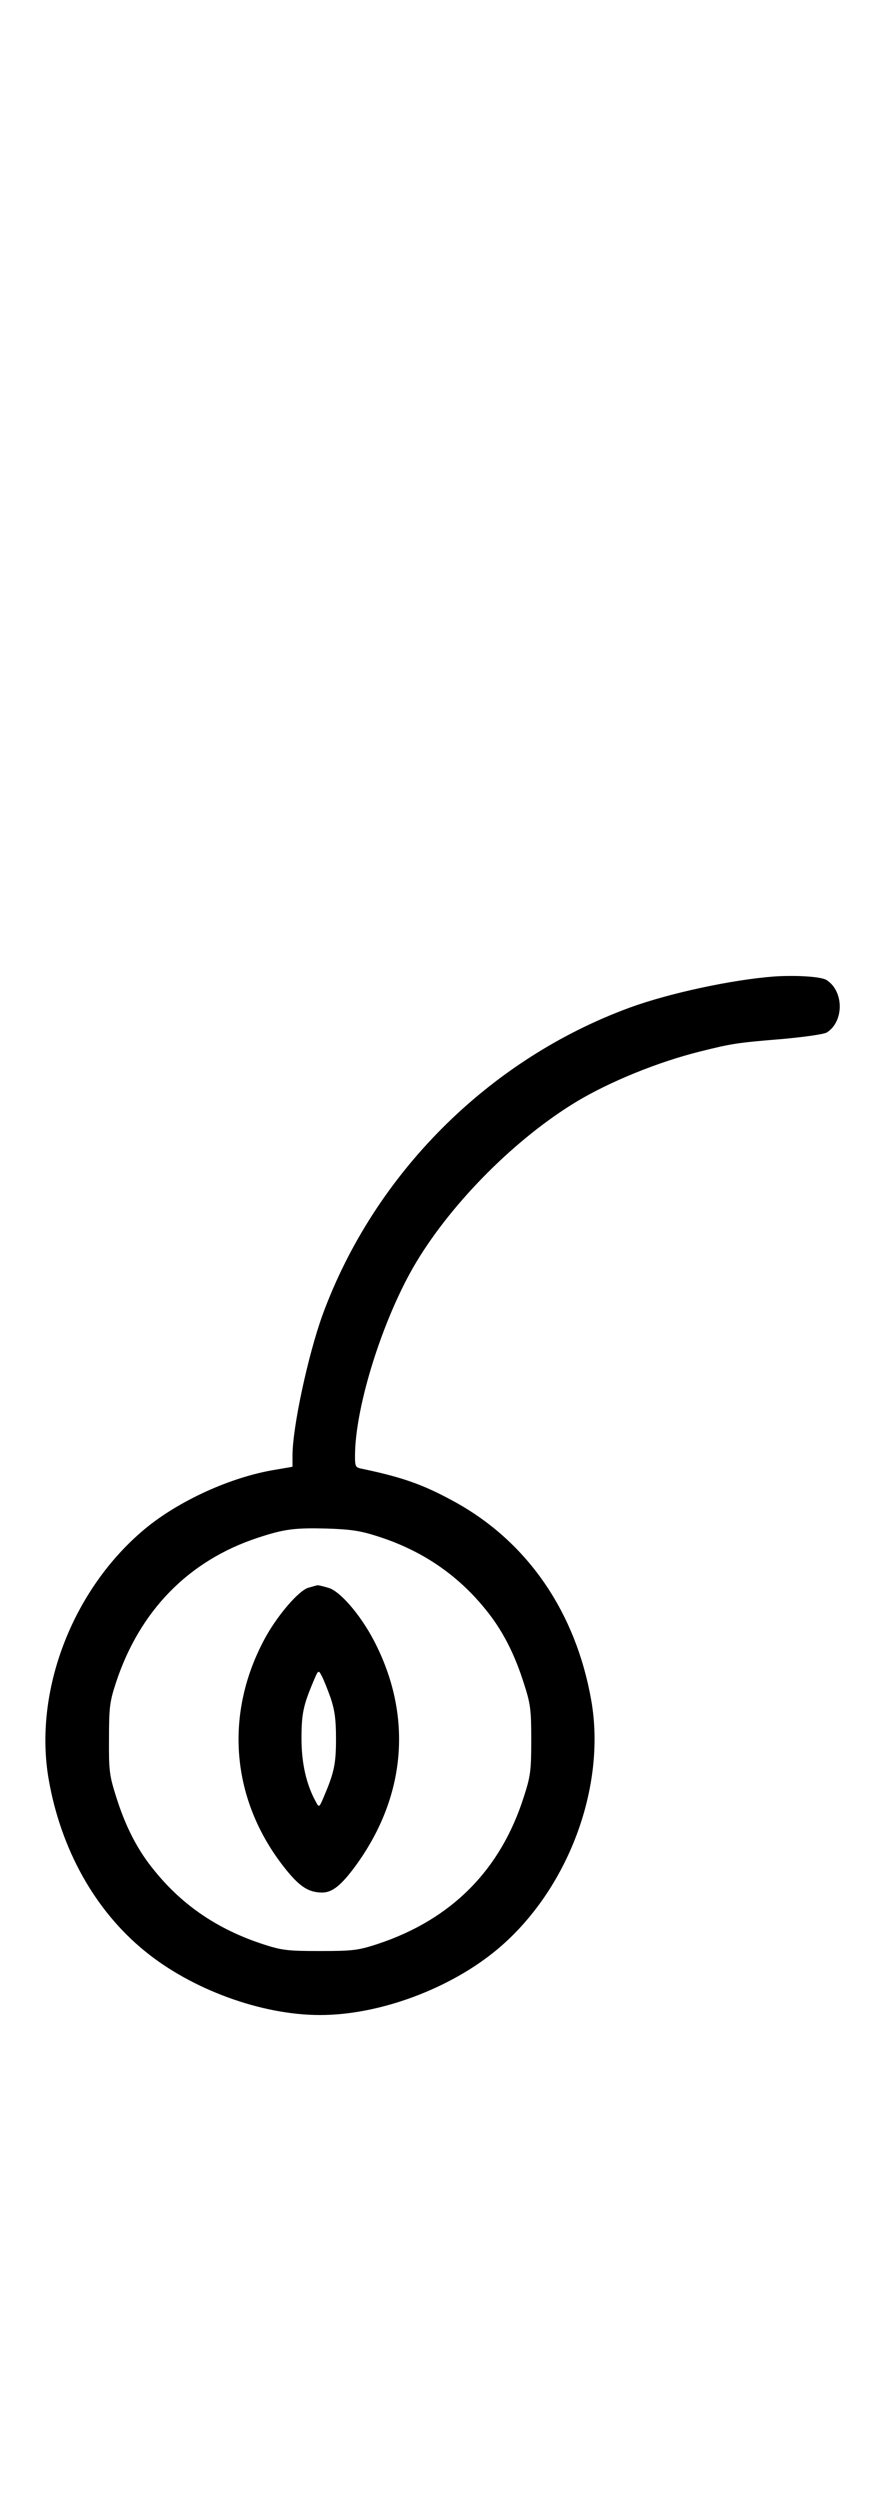 <?xml version="1.0" standalone="no"?>
<!DOCTYPE svg PUBLIC "-//W3C//DTD SVG 20010904//EN"
 "http://www.w3.org/TR/2001/REC-SVG-20010904/DTD/svg10.dtd">
<svg version="1.0" xmlns="http://www.w3.org/2000/svg"
 width="354pt" height="1000pt" viewBox="0 0 354 1000"
 preserveAspectRatio="xMidYMid meet">
<g transform="translate(0,1000) scale(0.1,-0.1)"
fill="#000000" stroke="none">
<path d="M3095 6094 c-169 -13 -419 -67 -575 -124 -565 -207 -1023 -665 -1230
-1230 -58 -161 -120 -449 -120 -562 l0 -45 -70 -12 c-177 -29 -385 -124 -521
-237 -290 -242 -446 -650 -384 -1003 49 -279 185 -523 384 -685 188 -154 467
-256 701 -256 239 0 523 106 712 265 280 236 434 647 373 994 -62 352 -254
632 -543 792 -125 69 -207 99 -374 134 -26 5 -28 9 -28 51 0 198 113 556 246
777 146 242 399 495 641 641 135 81 328 159 493 200 128 32 147 35 329 50 88
8 166 19 178 26 70 44 69 166 -1 210 -22 14 -124 20 -211 14z m-1585 -2239
c176 -56 318 -152 431 -291 68 -83 117 -178 155 -299 26 -80 29 -104 29 -225
0 -121 -3 -145 -29 -225 -93 -295 -290 -493 -586 -591 -77 -25 -98 -28 -230
-28 -132 0 -153 3 -230 28 -179 59 -319 154 -431 292 -68 82 -117 177 -155
299 -26 82 -29 103 -28 230 0 126 3 149 28 225 95 288 291 488 567 579 106 35
147 40 274 37 97 -3 137 -9 205 -31z"/>
<path d="M1233 3649 c-40 -12 -129 -117 -178 -211 -162 -307 -127 -651 92
-920 54 -66 89 -88 142 -88 40 0 76 29 132 105 205 280 231 604 74 904 -54
103 -136 198 -182 210 -21 6 -40 11 -43 10 -3 0 -19 -5 -37 -10z m89 -439 c17
-51 22 -87 22 -165 0 -99 -7 -134 -47 -228 -20 -48 -21 -48 -33 -25 -38 68
-58 154 -58 253 0 100 7 133 47 228 20 48 21 48 33 25 7 -12 23 -52 36 -88z"/>
</g>
</svg>
